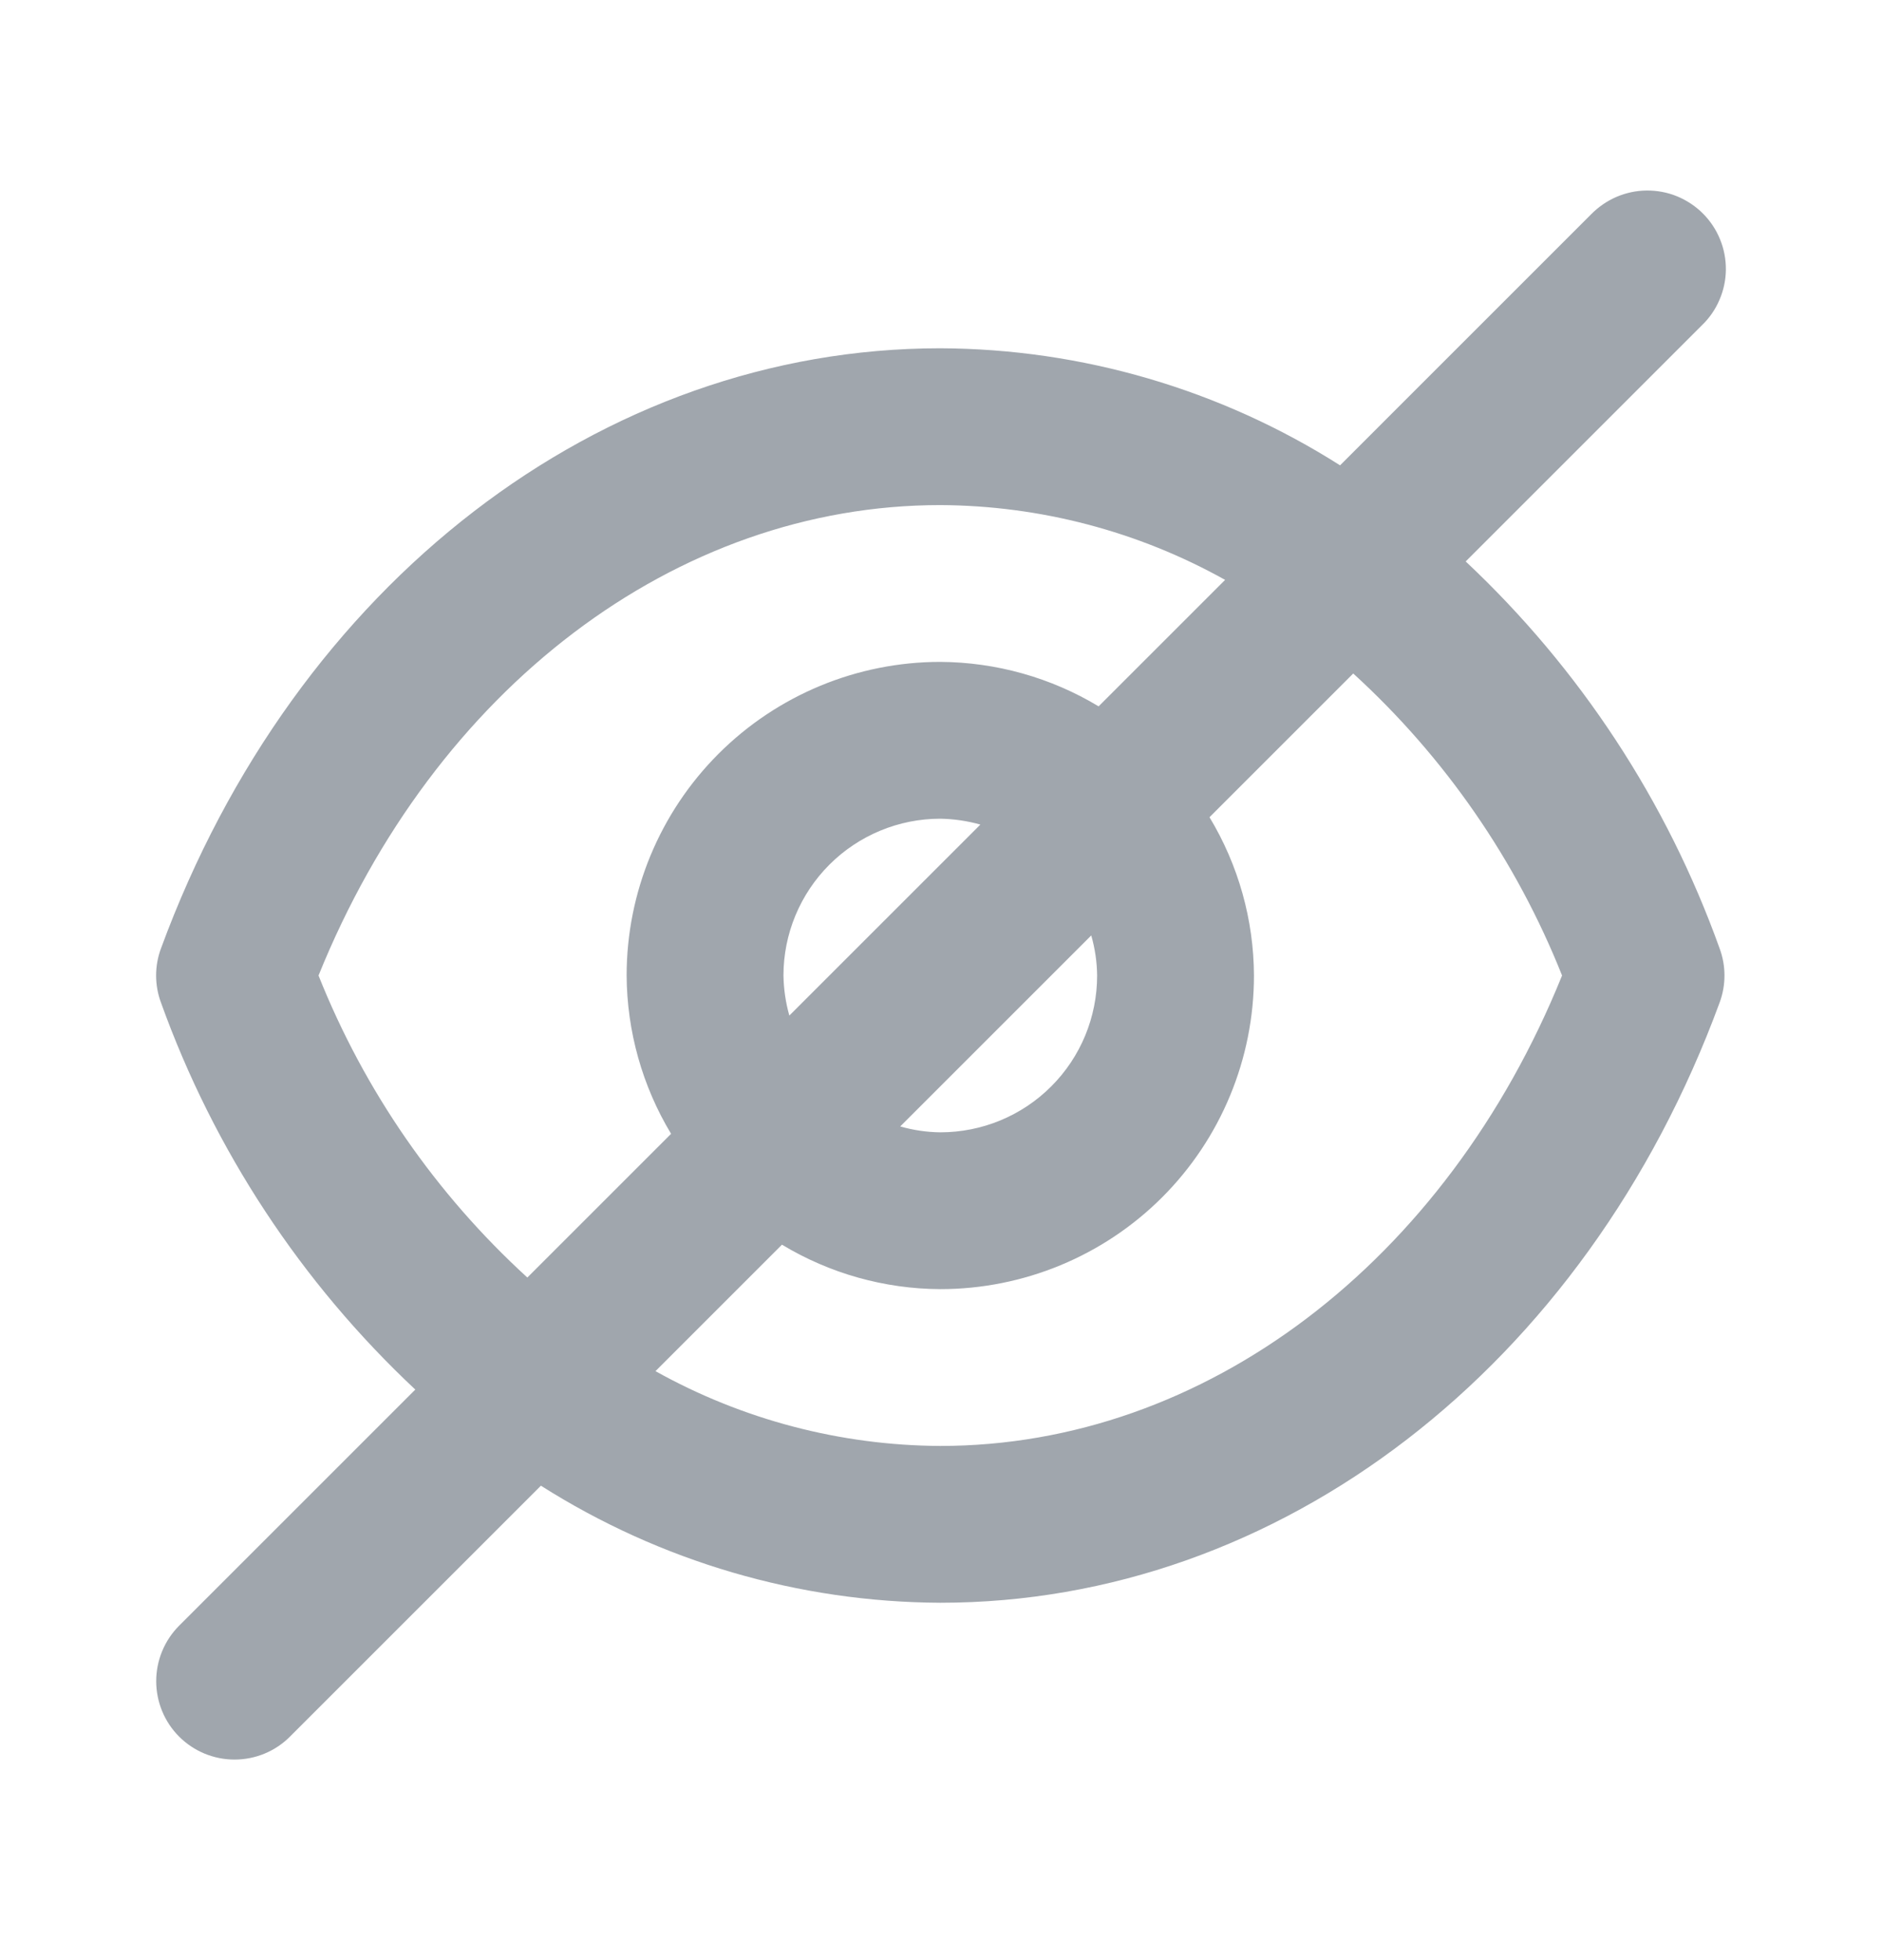 <svg width="24" height="25" viewBox="0 0 24 25" fill="none" xmlns="http://www.w3.org/2000/svg">
<path d="M2.284 22.149C2.472 22.337 2.726 22.442 2.991 22.442C3.257 22.442 3.511 22.337 3.698 22.149L6.898 18.949C8.422 19.916 10.187 20.434 11.991 20.442C16.316 20.442 20.218 17.442 21.929 12.788C22.012 12.565 22.012 12.319 21.929 12.096C21.256 10.218 20.146 8.527 18.691 7.161L21.703 4.149C21.799 4.057 21.875 3.947 21.927 3.825C21.98 3.703 22.008 3.571 22.009 3.439C22.01 3.306 21.985 3.174 21.934 3.051C21.884 2.928 21.81 2.817 21.716 2.723C21.622 2.629 21.51 2.555 21.387 2.504C21.265 2.454 21.133 2.429 21 2.43C20.867 2.431 20.736 2.459 20.614 2.511C20.492 2.564 20.382 2.64 20.289 2.735L17.089 5.935C15.565 4.967 13.797 4.449 11.991 4.442C7.666 4.442 3.764 7.442 2.053 12.096C1.97 12.319 1.97 12.565 2.053 12.788C2.728 14.667 3.84 16.358 5.296 17.723L2.284 20.735C2.097 20.923 1.992 21.177 1.992 21.442C1.992 21.707 2.097 21.962 2.284 22.149ZM17.257 8.59C18.425 9.656 19.335 10.973 19.92 12.442C18.442 16.099 15.364 18.442 11.991 18.442C10.72 18.436 9.47 18.108 8.359 17.488L9.972 15.875C10.582 16.243 11.28 16.439 11.991 16.442C13.052 16.442 14.07 16.021 14.82 15.271C15.57 14.521 15.991 13.503 15.991 12.442C15.988 11.73 15.792 11.033 15.424 10.423L17.257 8.59ZM10.066 12.953C10.019 12.787 9.994 12.615 9.991 12.442C9.991 11.912 10.202 11.403 10.577 11.028C10.952 10.653 11.461 10.442 11.991 10.442C12.164 10.445 12.336 10.47 12.502 10.517L10.066 12.953ZM13.916 11.931C13.964 12.098 13.989 12.269 13.991 12.442C13.991 12.973 13.781 13.481 13.406 13.856C13.031 14.232 12.522 14.442 11.991 14.442C11.819 14.44 11.647 14.415 11.48 14.367L13.916 11.931ZM4.062 12.442C5.54 8.785 8.618 6.442 11.991 6.442C13.263 6.448 14.513 6.776 15.623 7.396L14.01 9.009C13.401 8.642 12.703 8.446 11.991 8.442C10.931 8.442 9.913 8.864 9.163 9.614C8.413 10.364 7.991 11.381 7.991 12.442C7.995 13.154 8.191 13.852 8.558 14.461L6.725 16.294C5.558 15.228 4.647 13.911 4.062 12.442Z" fill="#A0A6AD"/>
</svg>
